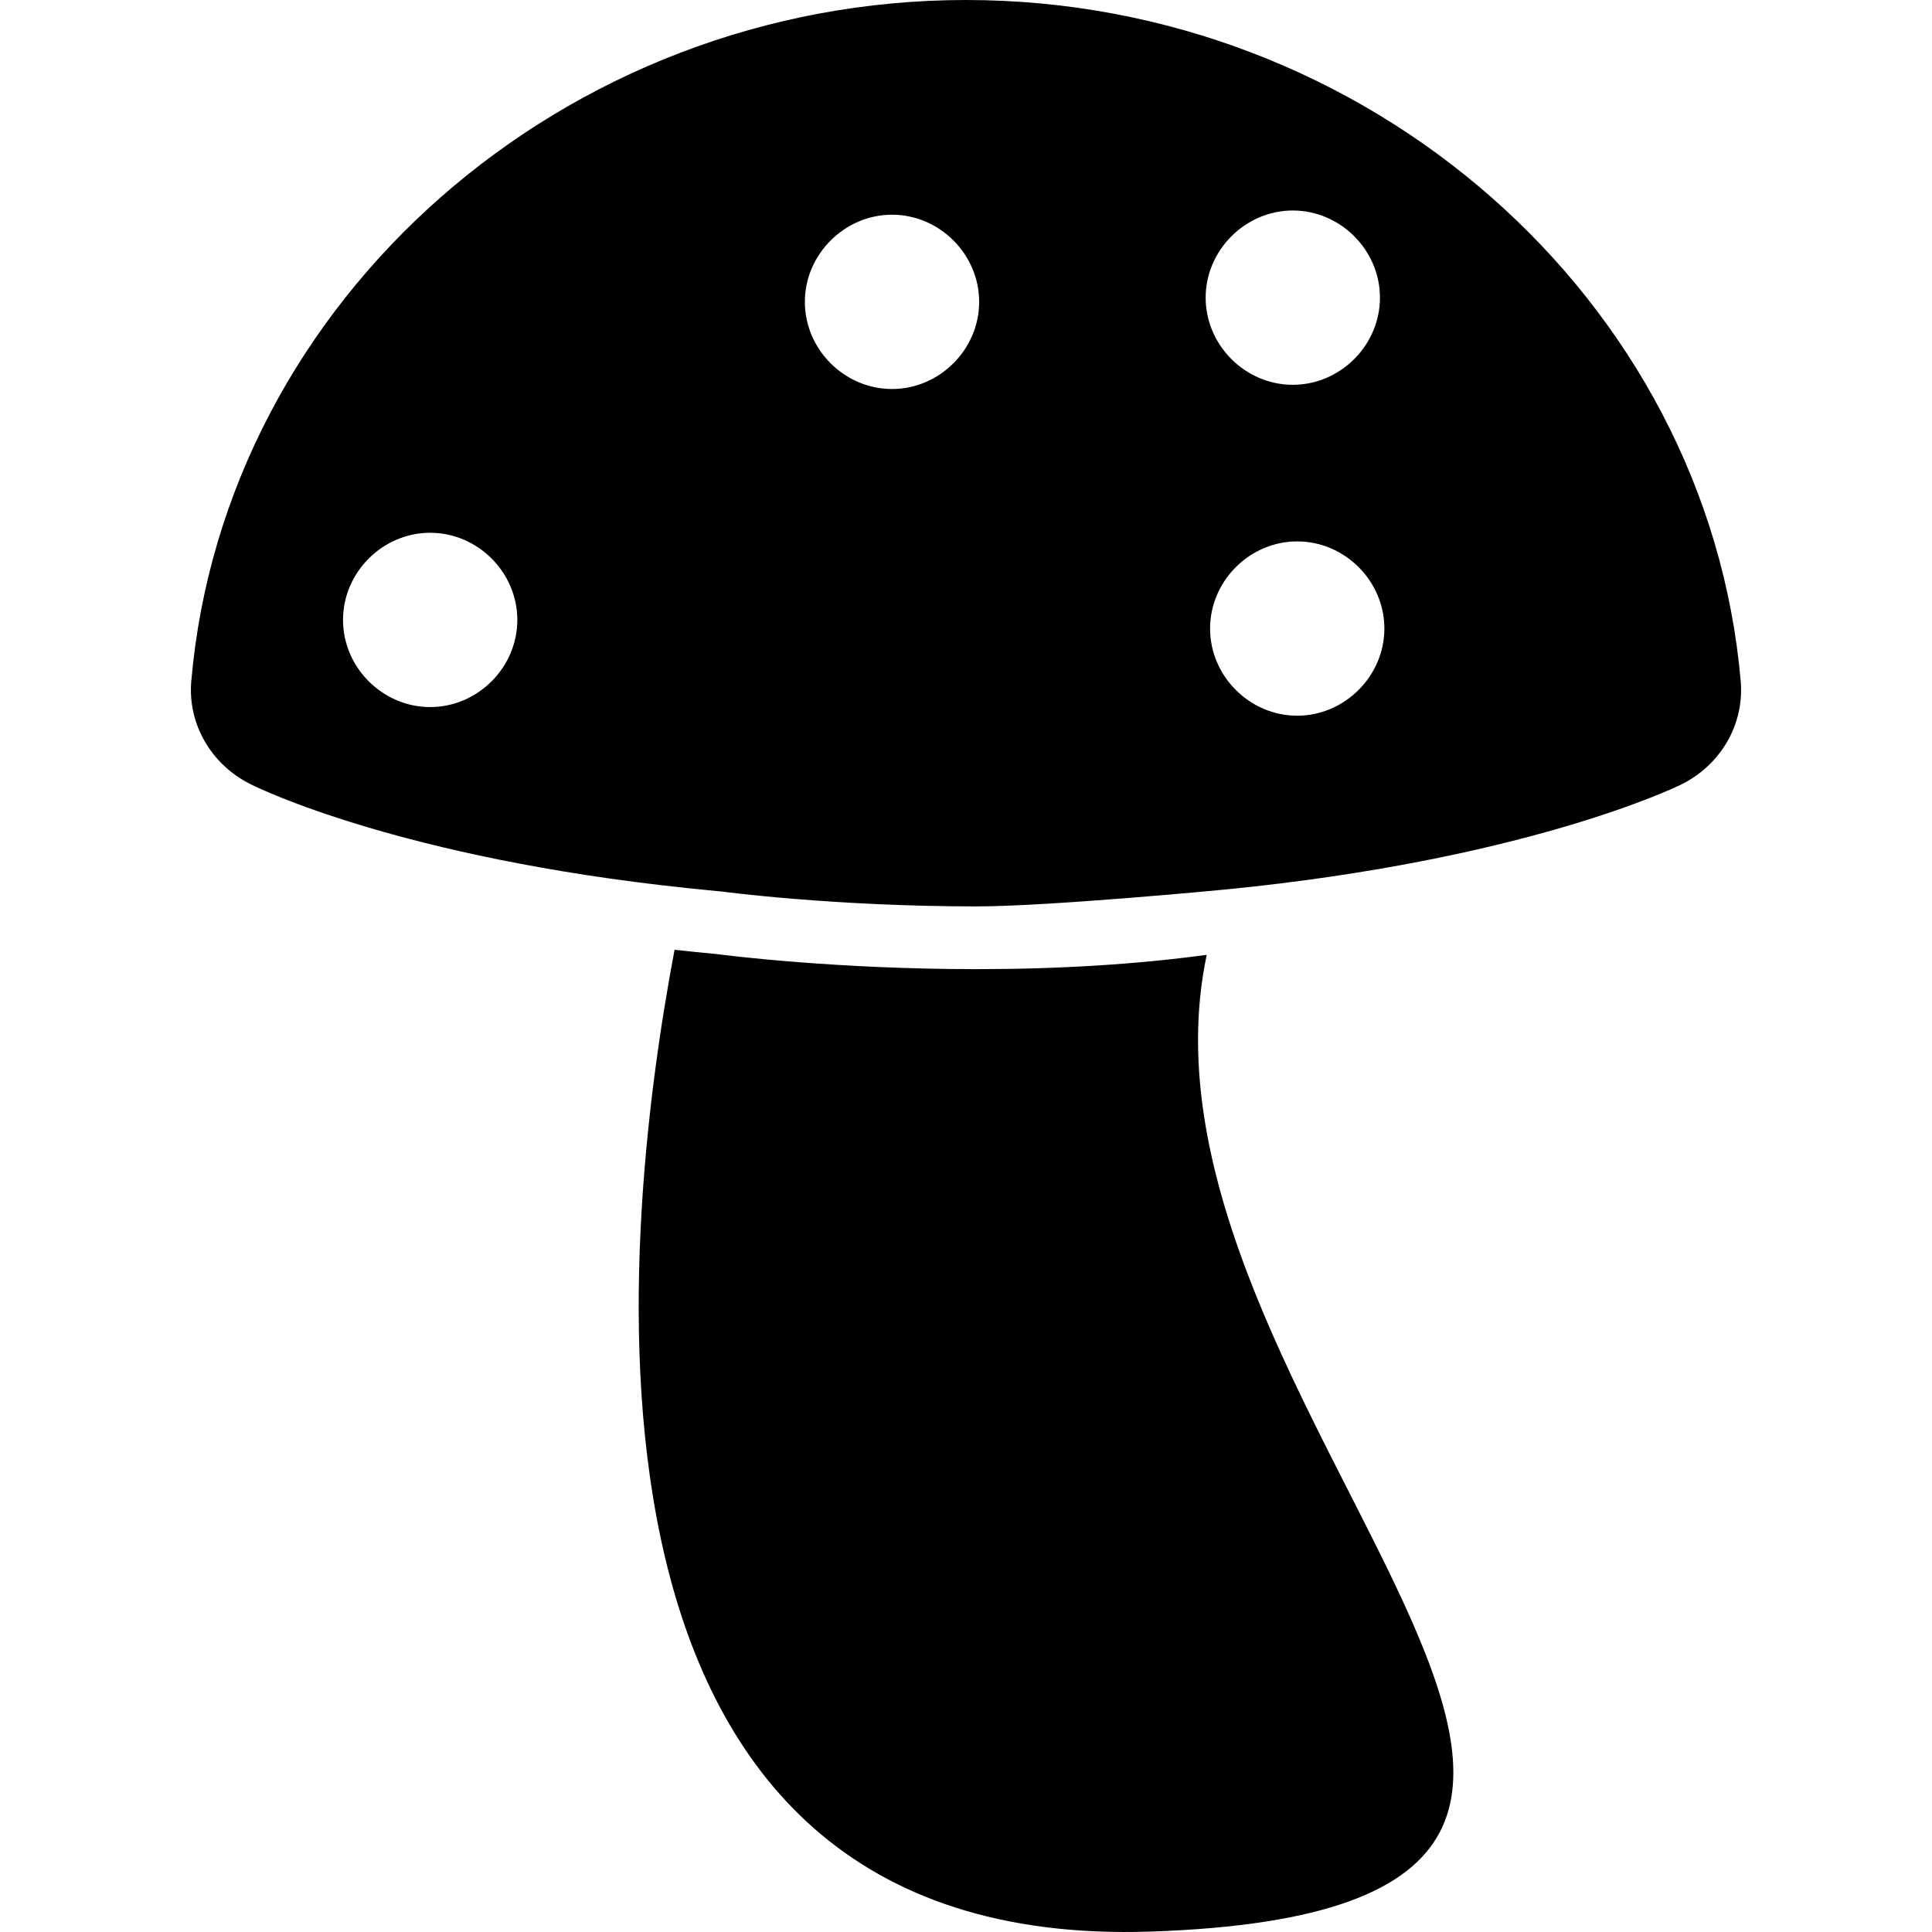 <?xml version="1.0" encoding="iso-8859-1"?>
<!-- Generator: Adobe Illustrator 16.0.0, SVG Export Plug-In . SVG Version: 6.00 Build 0)  -->
<!DOCTYPE svg PUBLIC "-//W3C//DTD SVG 1.1//EN" "http://www.w3.org/Graphics/SVG/1.1/DTD/svg11.dtd">
<svg version="1.1" id="Capa_1" xmlns="http://www.w3.org/2000/svg" xmlns:xlink="http://www.w3.org/1999/xlink" x="0px" y="0px"
	 width="917.813px" height="917.813px" viewBox="0 0 917.813 917.813" style="enable-background:new 0 0 917.813 917.813;"
	 xml:space="preserve">
<g>
	<path d="M573.258,453.6c-33.1,4.5-69.899,6.8-109.399,6.8c-65.701,0-117-6.3-123.701-7.201c-6.601-0.6-13.2-1.3-19.7-2
		c-26.4,139.5-60.8,476.3,226.5,466.4C876.958,906.4,528.058,667.699,573.258,453.6z"/>
	<path d="M458.958,0c-190.7,0-352.4,142.2-368.1,323.7c-1.7,20.1,9.3,39.4,28.1,48.8c3.5,1.8,71.1,35,207.6,49.399
		c5.5,0.601,11.2,1.101,16.9,1.7c0,0,52.6,7,120.401,7c34.399,0,116-7.8,119-8.1c141.1-14,211.899-47.9,215.6-49.7
		c19-9.3,30.2-28.7,28.5-49C811.258,142.2,649.658,0,458.958,0z M204.357,335.9c-22.6,0-41.4-18.8-41.4-41.4s18.8-41.4,41.4-41.4
		s41.4,18.8,41.4,41.4S226.958,335.9,204.357,335.9z M614.158,100c22.6,0,41.399,18.8,41.399,41.4c0,22.6-18.8,41.4-41.399,41.4
		c-22.601,0-41.4-18.8-41.4-41.4C572.758,118.8,591.658,100,614.158,100z M423.757,102c22.601,0,41.401,18.8,41.401,41.4
		c0,22.6-18.8,41.4-41.401,41.4c-22.6,0-41.399-18.8-41.399-41.4C382.358,120.8,401.257,102,423.757,102z M616.258,340
		c-22.6,0-41.399-18.8-41.399-41.4s18.8-41.4,41.399-41.4c22.601,0,41.4,18.8,41.4,41.4S638.758,340,616.258,340z"/>
</g>
<g>
</g>
<g>
</g>
<g>
</g>
<g>
</g>
<g>
</g>
<g>
</g>
<g>
</g>
<g>
</g>
<g>
</g>
<g>
</g>
<g>
</g>
<g>
</g>
<g>
</g>
<g>
</g>
<g>
</g>
</svg>

